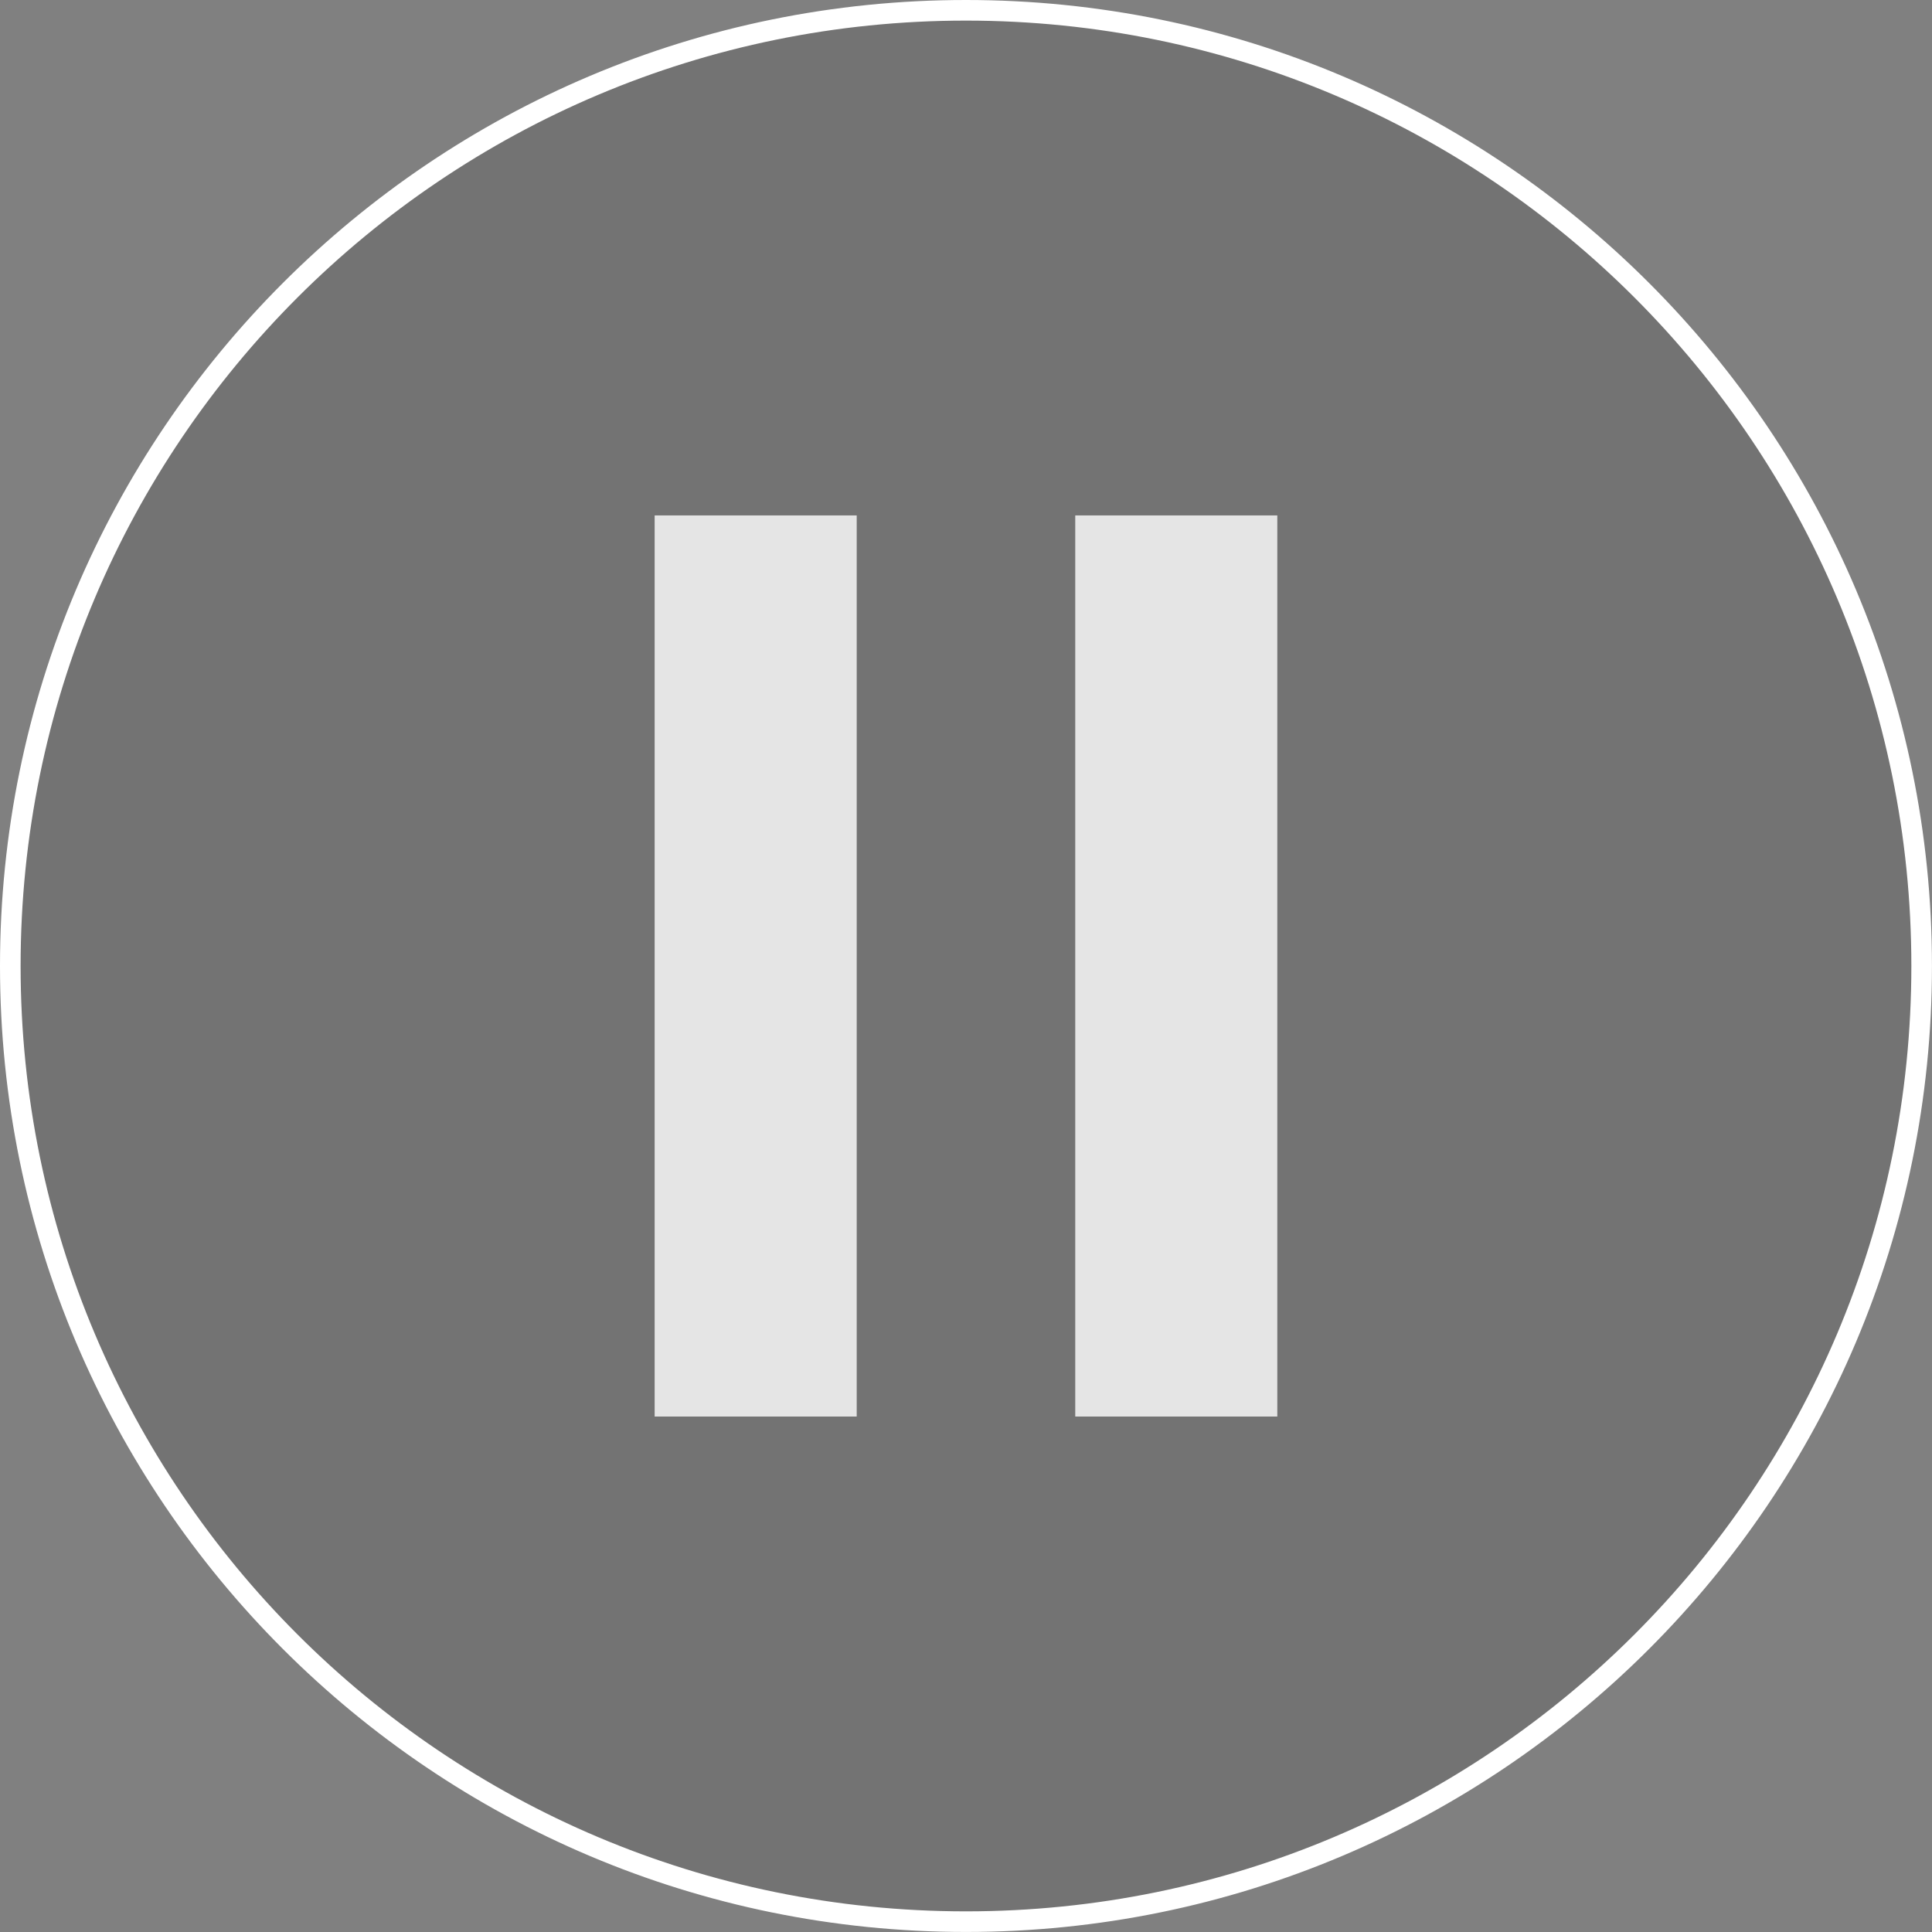 <svg version="1.1" xmlns="http://www.w3.org/2000/svg" xmlns:xlink="http://www.w3.org/1999/xlink" width="46.889" height="46.889" viewBox="0,0,46.889,46.889"><rect x="0" y="0" width="46.889" height="46.889" fill="#808080" stroke="none"/><g transform="translate(-216.556,-156.556)"><g data-paper-data="{&quot;isPaintingLayer&quot;:true}" fill-rule="nonzero" stroke-linecap="butt" stroke-linejoin="miter" stroke-miterlimit="10" stroke-dasharray="" stroke-dashoffset="0" style="mix-blend-mode: normal"><g fill="#ffffff" stroke="none" stroke-width="0"><path d="M232.444,190.935v-21.87h4.904v21.87z"/><path d="M242.652,190.935v-21.87h4.904v21.87z"/></g><path d="M216.806,180c0,-12.81 10.385,-23.194 23.194,-23.194c12.81,0 23.194,10.385 23.194,23.194c0,12.81 -10.385,23.194 -23.194,23.194c-12.81,0 -23.194,-10.385 -23.194,-23.194z" fill-opacity="0.102" fill="#000000" stroke="#ffffff" stroke-width="0.5"/></g></g></svg><!--rotationCenter:23.444445:23.444445-->